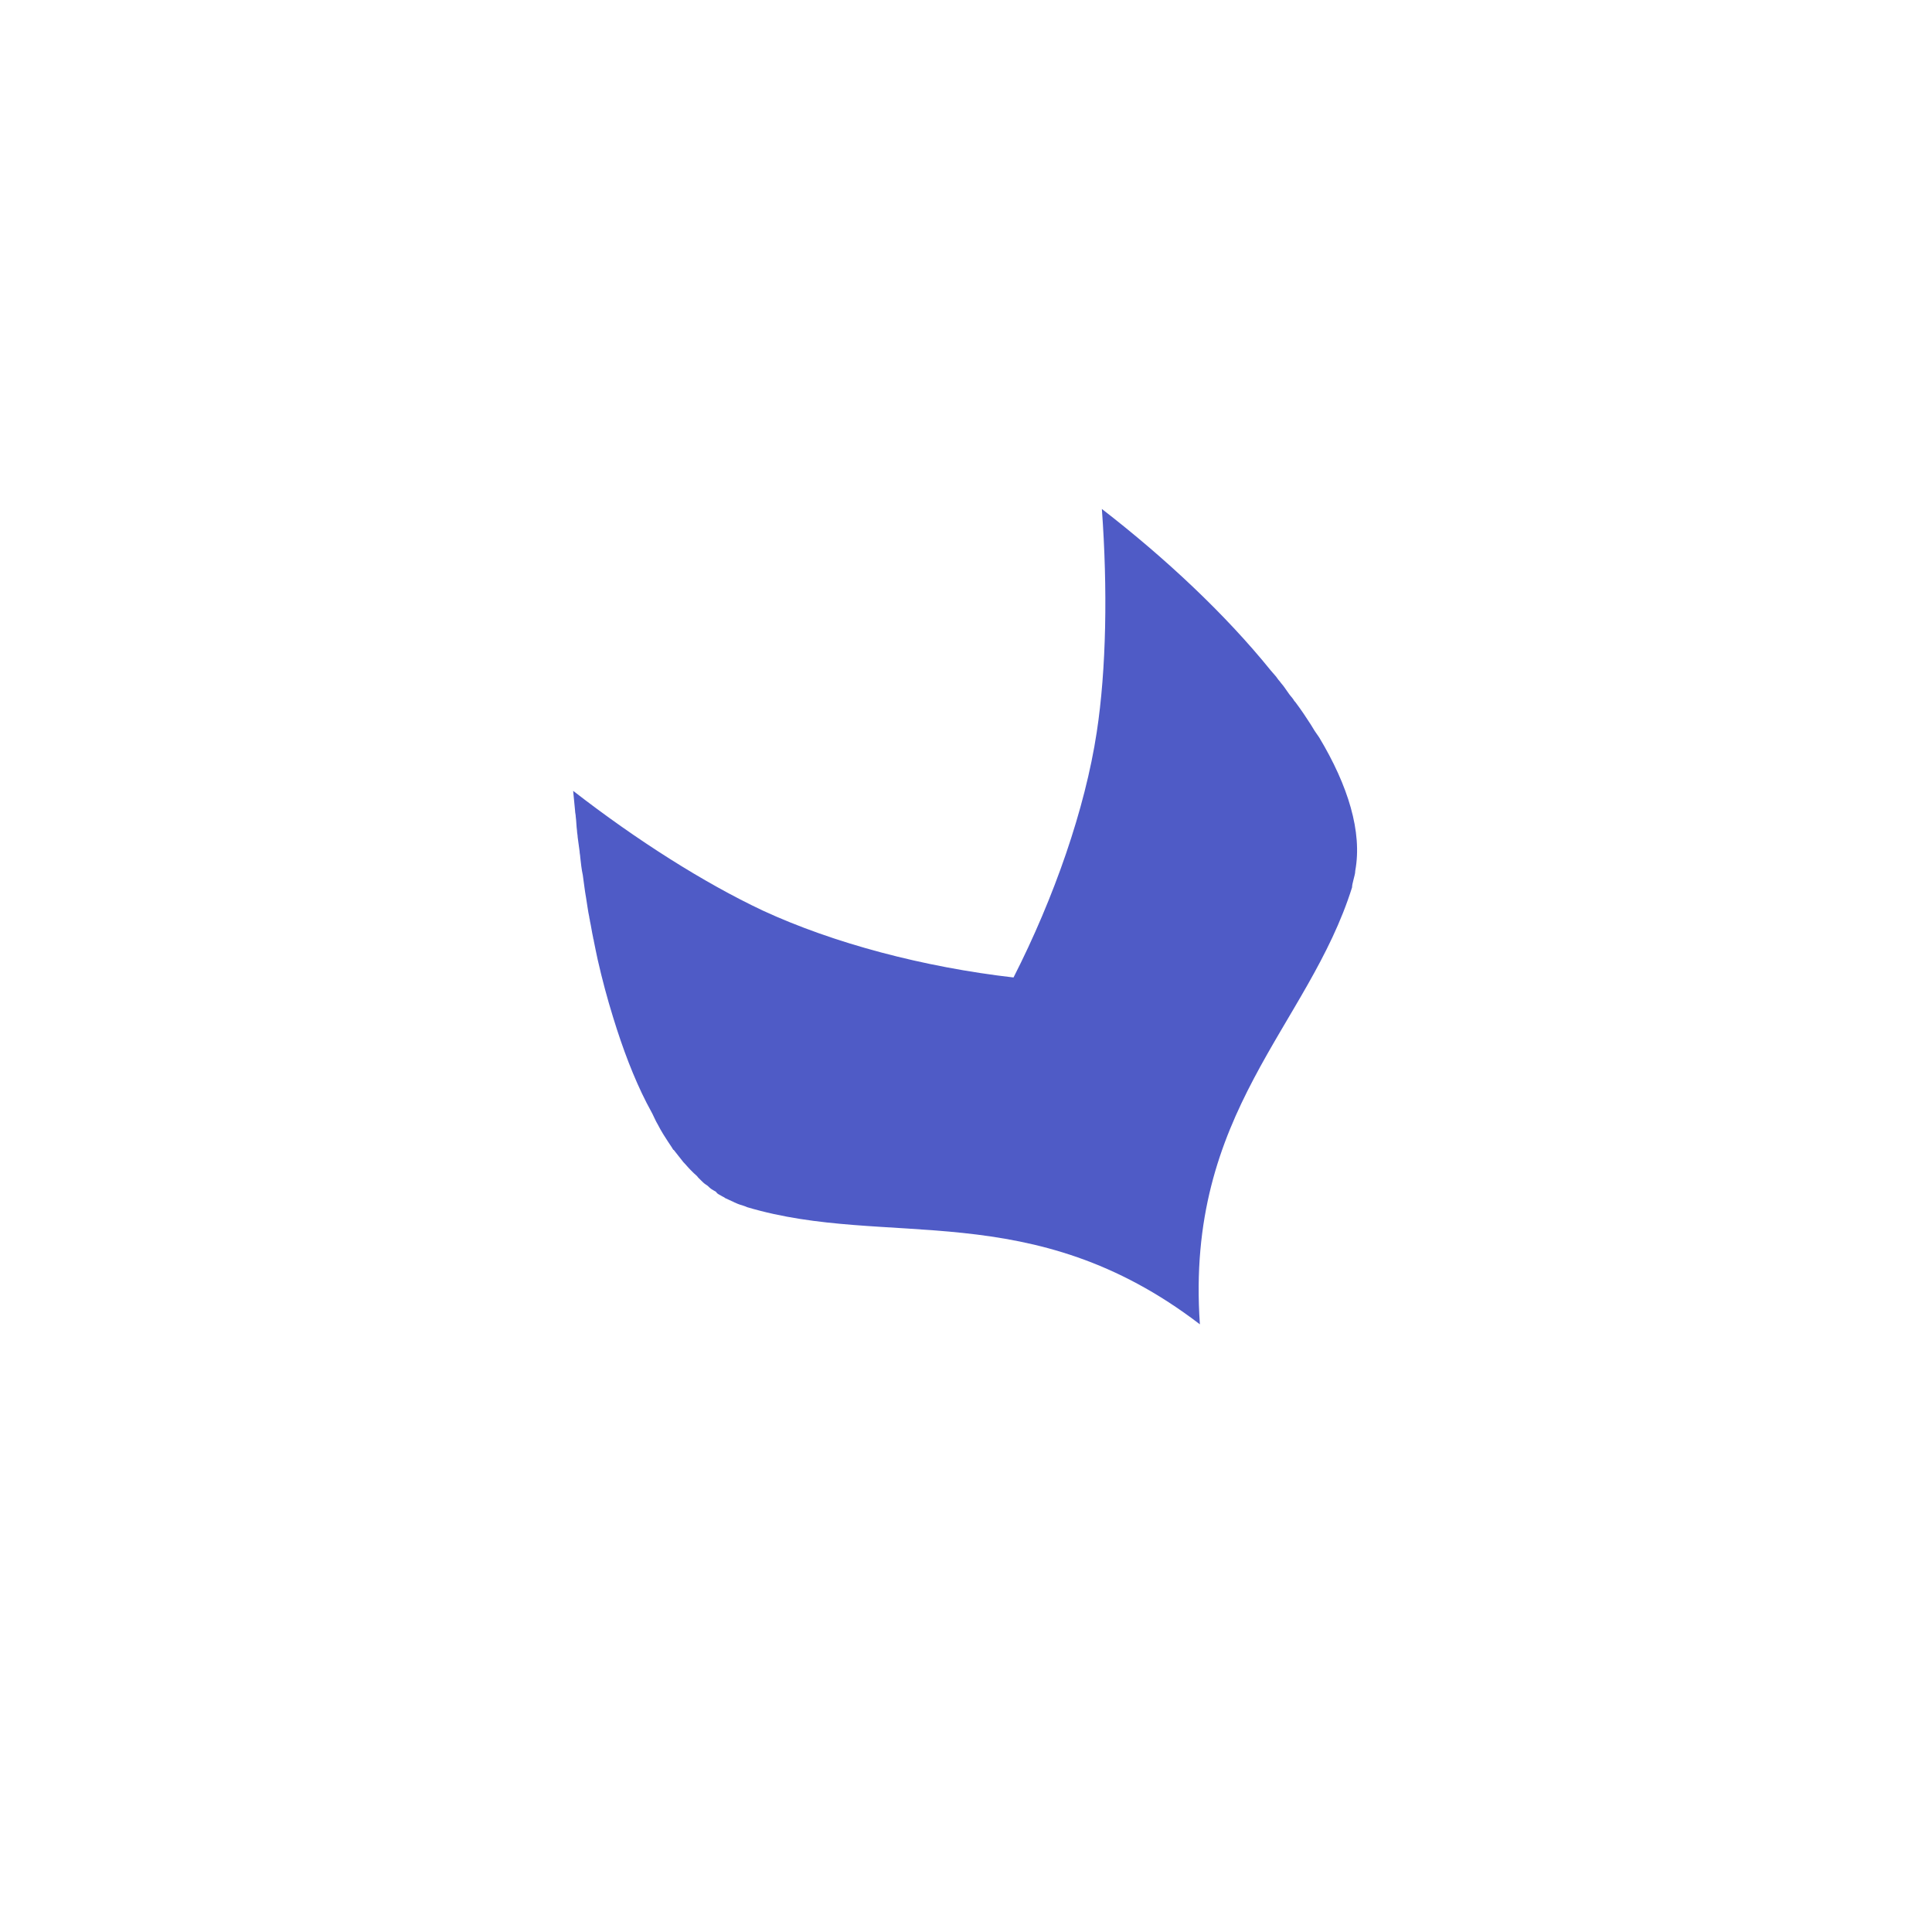 <svg xmlns="http://www.w3.org/2000/svg" width="80" height="80" viewBox="0 0 80 80"><path fill="#4f5bc6" fill-rule="evenodd" d="M55.986,36.744 C55.986,36.664 56.012,36.557 56.039,36.451 C56.066,36.318 56.119,36.184 56.119,36.051 C56.413,34.452 55.825,32.534 54.624,30.535 C54.49,30.349 54.384,30.189 54.277,30.002 C54.09,29.709 53.876,29.389 53.636,29.069 C53.609,29.043 53.583,29.016 53.556,28.963 C53.503,28.883 53.422,28.803 53.369,28.723 C53.316,28.643 53.236,28.537 53.182,28.457 C53.129,28.377 53.049,28.297 52.995,28.217 C52.915,28.137 52.862,28.03 52.782,27.95 C52.728,27.897 52.675,27.817 52.621,27.764 C50.726,25.419 48.243,23.1 45.626,21.075 C45.867,24.379 45.813,27.71 45.413,30.322 C44.932,33.493 43.65,37.17 41.968,40.475 C38.257,40.048 34.519,39.062 31.582,37.703 C29.153,36.557 26.376,34.799 23.733,32.747 C23.759,33.013 23.786,33.306 23.813,33.573 C23.813,33.653 23.84,33.733 23.84,33.813 C23.866,33.999 23.866,34.212 23.893,34.399 C23.893,34.479 23.92,34.586 23.92,34.666 C23.946,34.852 23.973,35.065 24,35.252 C24,35.332 24.026,35.412 24.026,35.492 C24.053,35.731 24.08,35.998 24.133,36.238 C24.187,36.611 24.213,36.877 24.267,37.17 C24.32,37.49 24.347,37.73 24.4,37.97 C24.4,38.023 24.427,38.076 24.427,38.13 C24.48,38.37 24.507,38.583 24.56,38.823 C24.56,38.876 24.587,38.902 24.587,38.956 C24.641,39.222 24.694,39.489 24.747,39.729 C24.934,40.555 25.148,41.354 25.388,42.127 C25.789,43.433 26.243,44.632 26.776,45.671 C26.857,45.831 26.937,45.964 27.017,46.124 C27.097,46.284 27.15,46.417 27.23,46.55 C27.31,46.71 27.391,46.844 27.471,46.977 C27.604,47.19 27.711,47.35 27.818,47.51 C27.871,47.59 27.871,47.616 27.898,47.616 C28.031,47.776 28.165,47.963 28.298,48.123 C28.405,48.229 28.485,48.336 28.592,48.442 C28.645,48.496 28.672,48.522 28.726,48.576 C28.779,48.629 28.859,48.682 28.912,48.762 C28.966,48.815 28.993,48.842 29.046,48.895 C29.099,48.949 29.153,49.002 29.233,49.055 C29.286,49.082 29.34,49.135 29.366,49.162 C29.42,49.215 29.5,49.268 29.553,49.295 C29.607,49.322 29.66,49.348 29.687,49.402 C29.74,49.455 29.82,49.482 29.9,49.535 C29.954,49.562 30.007,49.588 30.034,49.615 C30.114,49.642 30.194,49.695 30.274,49.721 C30.301,49.748 30.354,49.748 30.381,49.775 C30.488,49.828 30.621,49.881 30.728,49.908 C30.808,49.935 30.888,49.961 30.942,49.988 C36.762,51.72 42.689,49.482 49.685,54.838 C49.07,46.017 54.17,42.527 55.986,36.744 Z"/></svg>
